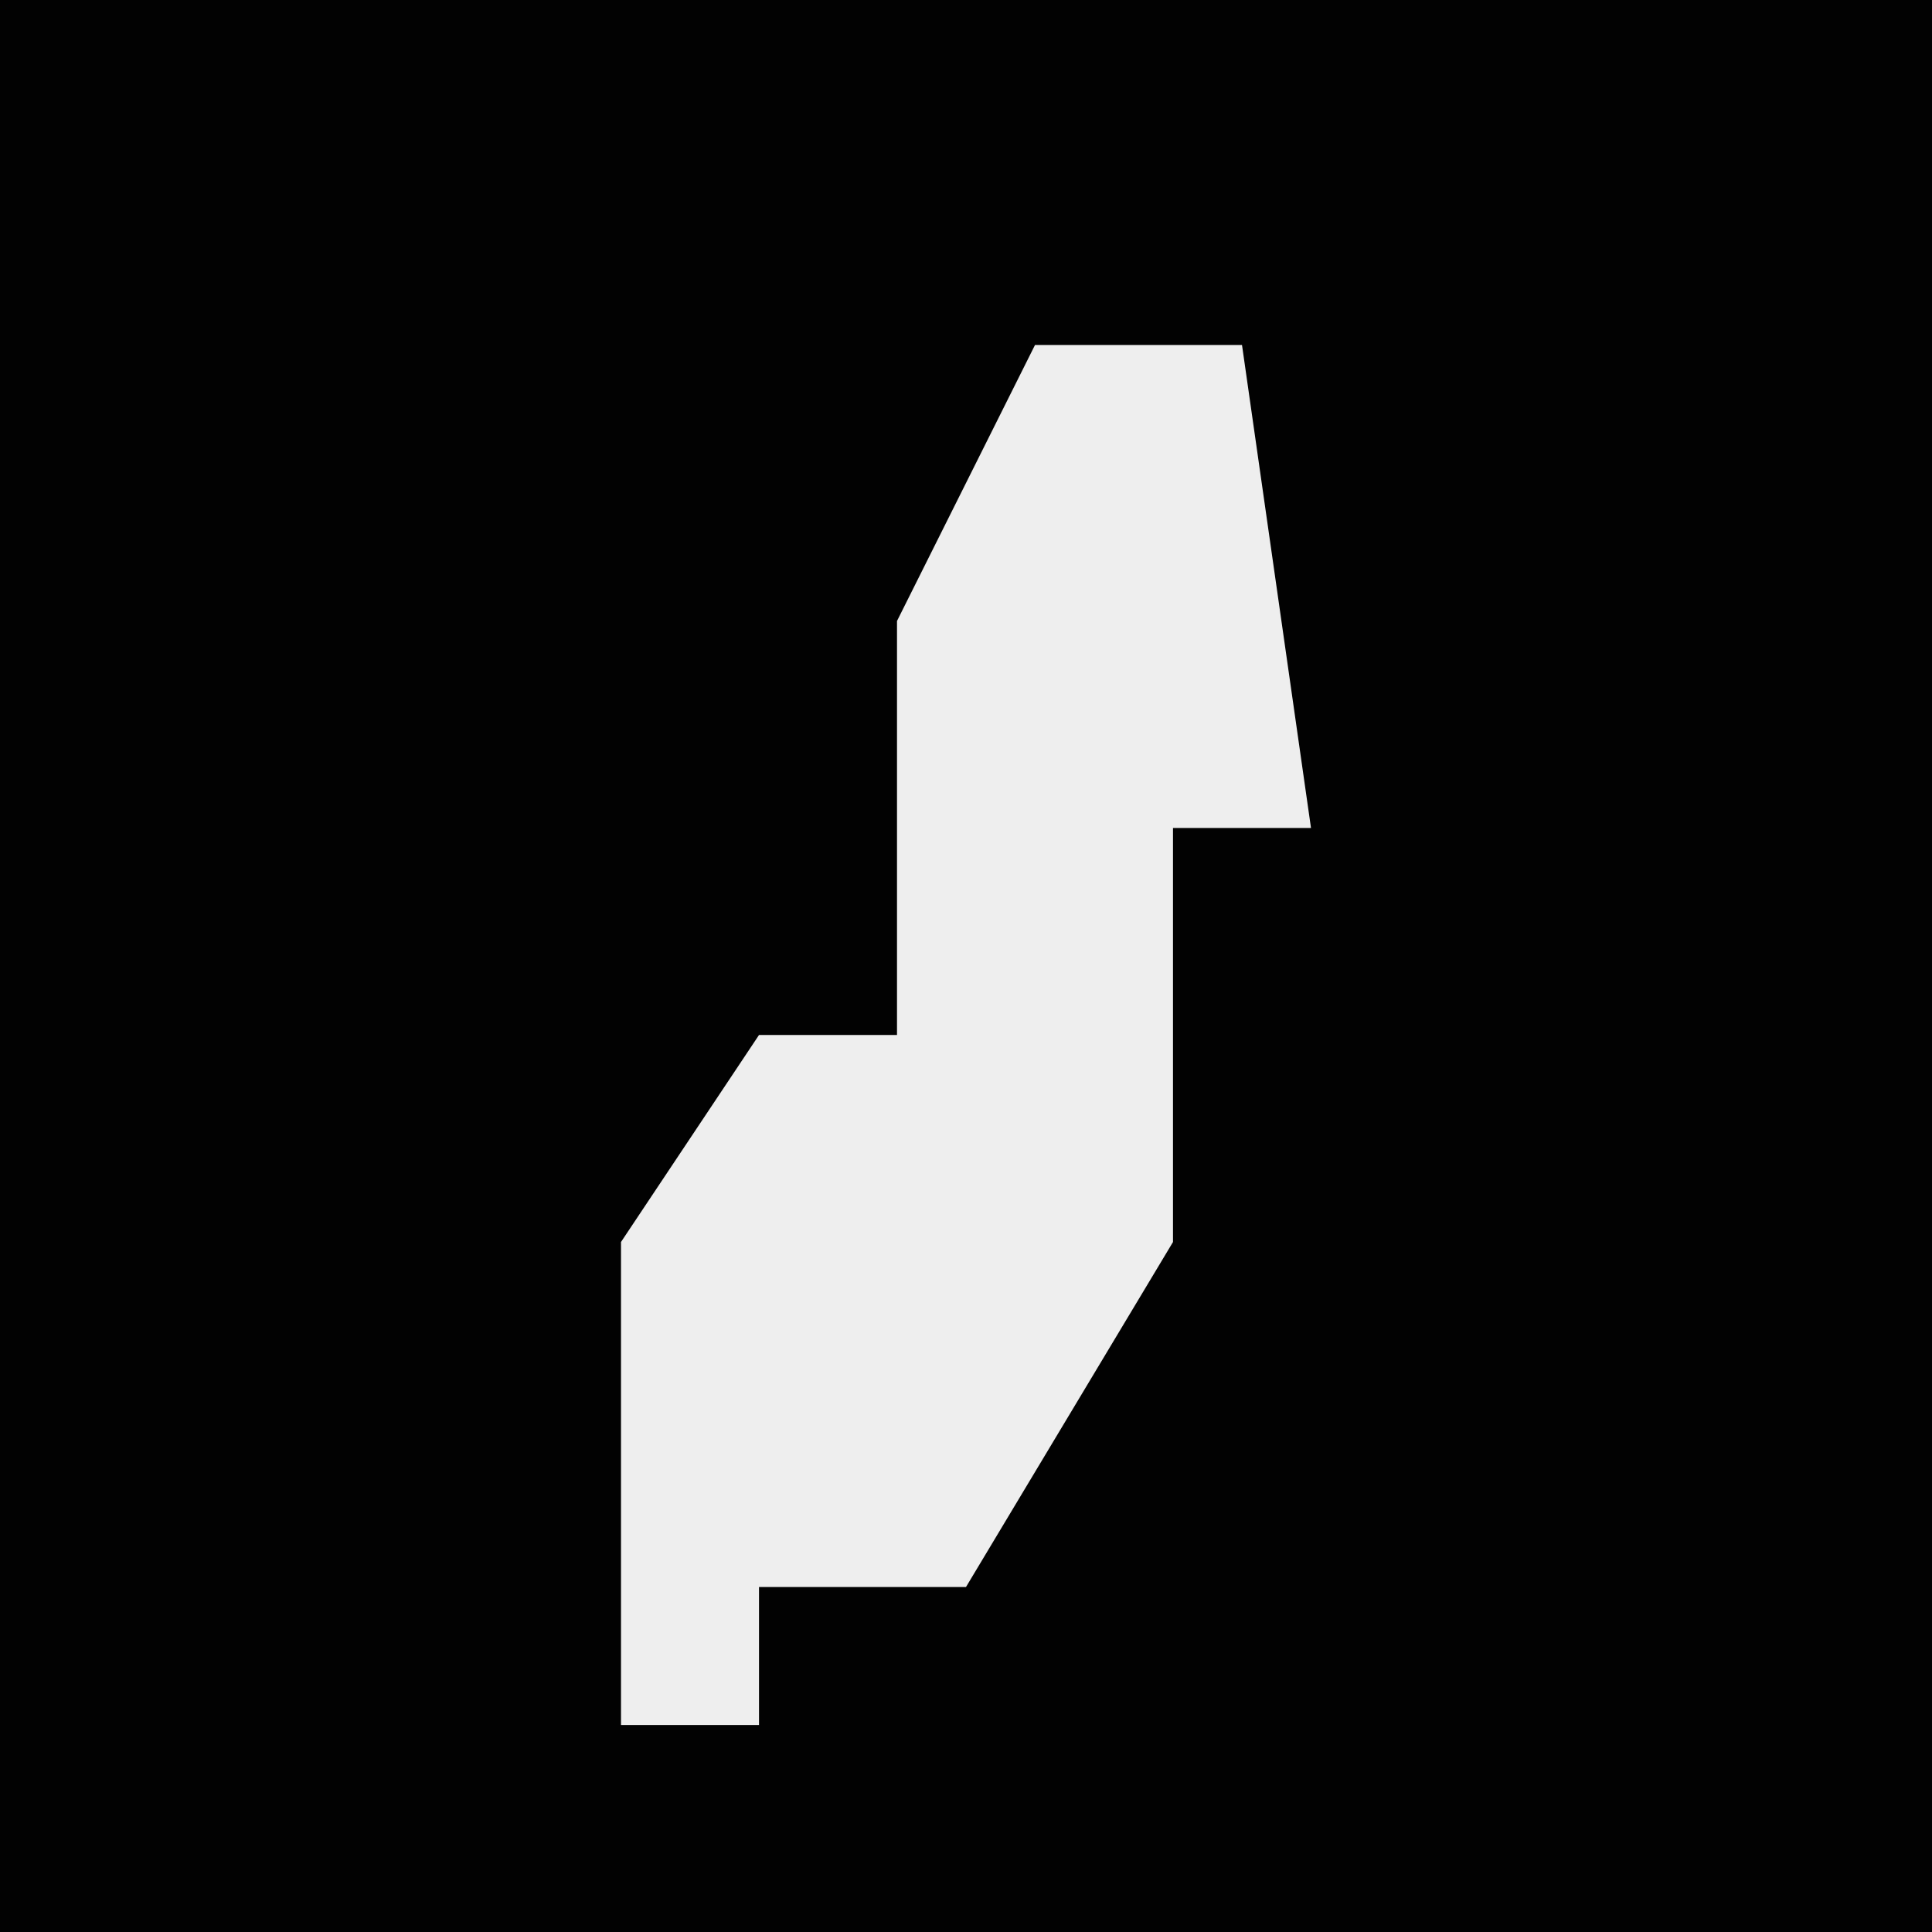 <?xml version="1.0" encoding="UTF-8"?>
<svg version="1.1" xmlns="http://www.w3.org/2000/svg" width="28" height="28">
<path d="M0,0 L28,0 L28,28 L0,28 Z " fill="#020202" transform="translate(0,0)"/>
<path d="M0,0 L3,0 L4,7 L2,7 L2,13 L-1,18 L-4,18 L-4,20 L-6,20 L-6,13 L-4,10 L-2,10 L-2,4 Z " fill="#EEEEEE" transform="translate(15,5)"/>
</svg>

